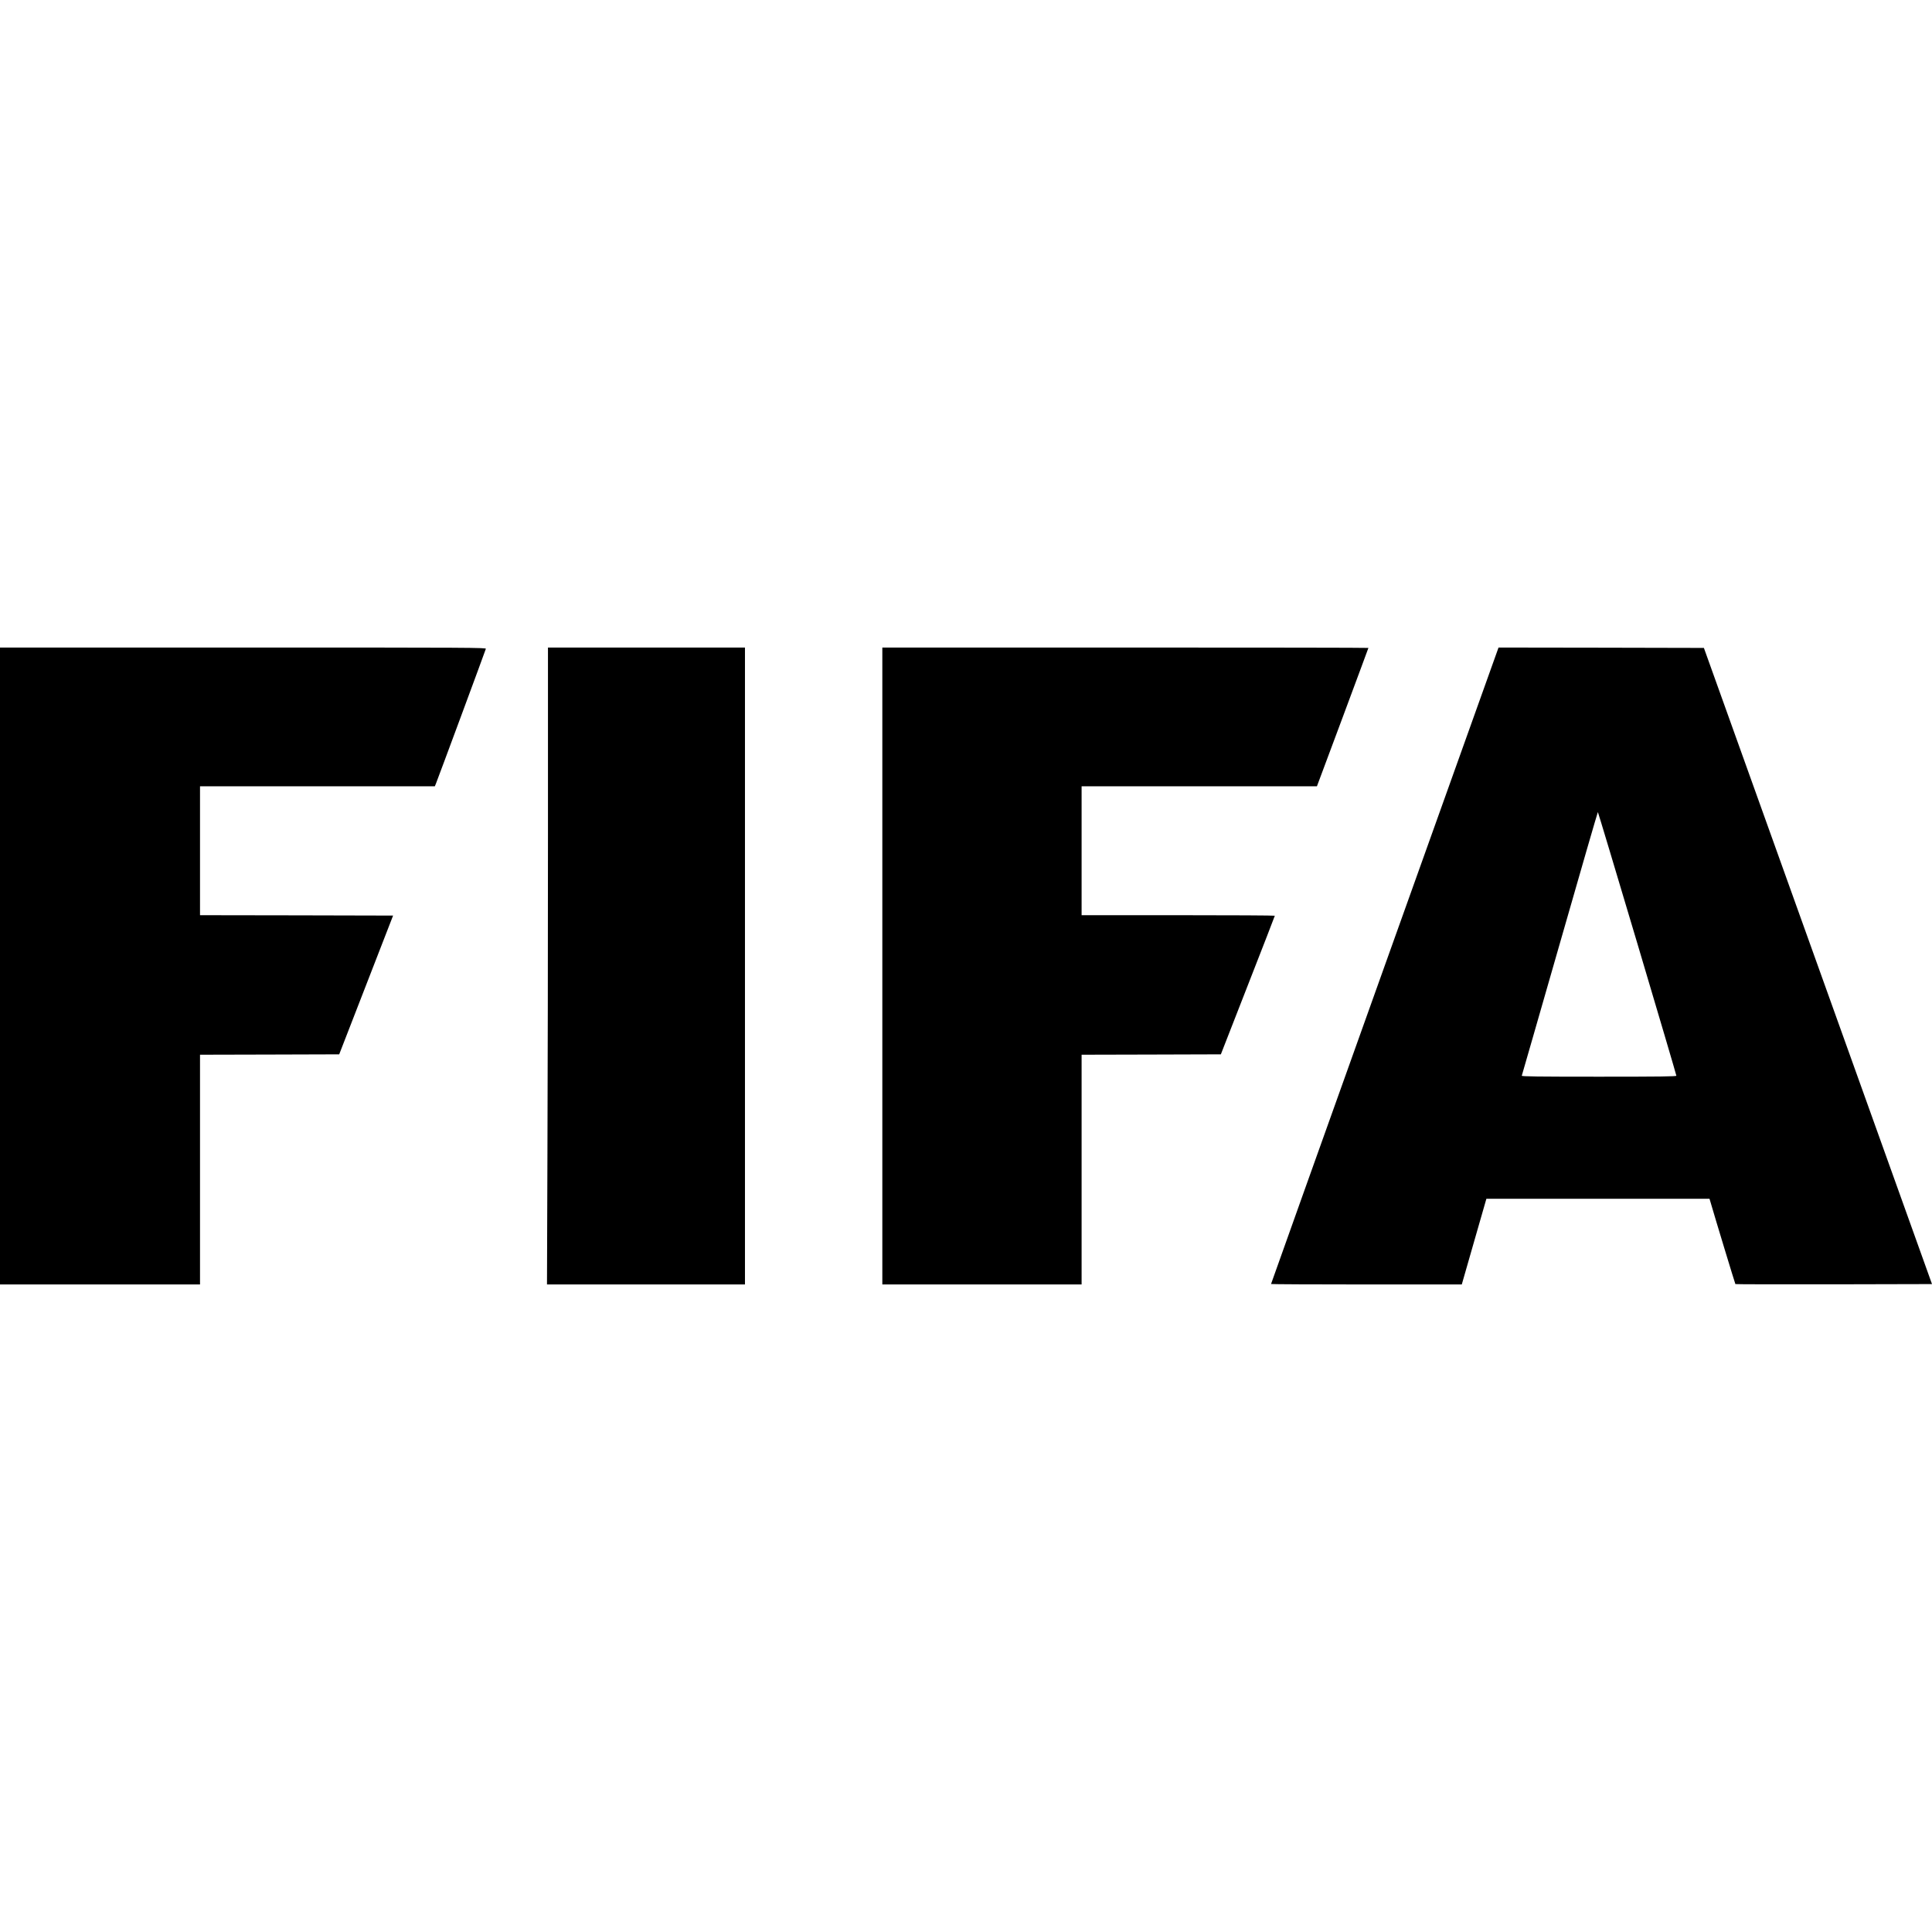 <?xml version="1.0" encoding="UTF-8"?>
<svg width="15px" height="15px" viewBox="0 0 91 30" version="1.1" xmlns="http://www.w3.org/2000/svg" xmlns:xlink="http://www.w3.org/1999/xlink">
    <title>FIFA</title>
    <g id="Page-1" stroke="none" stroke-width="1" fill="none" fill-rule="evenodd">
        <g id="FIFA" transform="translate(0, -0)" fill="#000000" fill-rule="nonzero">
            <g id="Group" transform="translate(45.5, 15) scale(-1, 1) rotate(-180) translate(-45.5, -15) translate(0, 0)">
                <path d="M0,15 L0,0 L4.711,0 L9.421,0 L9.421,5.411 L9.421,10.821 L12.699,10.829 L15.977,10.839 L17.246,14.107 L18.515,17.375 L13.968,17.386 L9.421,17.393 L9.421,20.429 L9.421,23.464 L14.953,23.464 L20.481,23.464 L20.534,23.593 C20.605,23.761 22.863,29.857 22.884,29.939 C22.902,29.996 22.34,30 11.451,30 L0,30 L0,15 Z" id="Path"></path>
                <path d="M25.81,21.168 C25.81,16.307 25.799,9.557 25.785,6.168 L25.764,0 L30.425,0 L35.089,0 L35.089,15 L35.089,30 L30.449,30 L25.81,30 L25.81,21.168 Z" id="Path"></path>
                <path d="M41.559,15 L41.559,0 L46.252,0 L50.945,0 L50.945,5.411 L50.945,10.821 L54.222,10.829 L57.504,10.839 L58.773,14.089 C59.473,15.879 60.046,17.35 60.046,17.368 C60.046,17.382 57.998,17.393 55.495,17.393 L50.945,17.393 L50.945,20.429 L50.945,23.464 L56.487,23.464 L62.029,23.464 L63.242,26.714 C63.907,28.504 64.454,29.971 64.454,29.982 C64.454,29.993 59.303,30 53.007,30 L41.559,30 L41.559,15 Z" id="Path"></path>
                <path d="M65.225,15.021 C62.278,6.782 59.868,0.032 59.868,0.021 C59.868,0.011 61.891,0 64.358,0 L68.852,0 L69.431,2.018 L70.011,4.036 L75.265,4.036 L80.52,4.036 L80.576,3.85 C80.776,3.154 81.725,0.032 81.739,0.018 C81.75,0.007 83.836,0.004 86.378,0.007 L91,0.018 L85.628,15 L80.256,29.982 L75.418,29.993 L70.583,30 L65.225,15.021 Z M77.121,16.064 C78.134,12.661 78.962,9.854 78.959,9.832 C78.959,9.796 78.205,9.786 75.311,9.786 C72.407,9.786 71.667,9.796 71.678,9.832 C71.689,9.854 72.492,12.661 73.47,16.061 C74.444,19.464 75.251,22.25 75.262,22.25 C75.272,22.25 76.108,19.464 77.121,16.064 Z" id="Shape"></path>
            </g>
        </g>
    </g>
</svg>